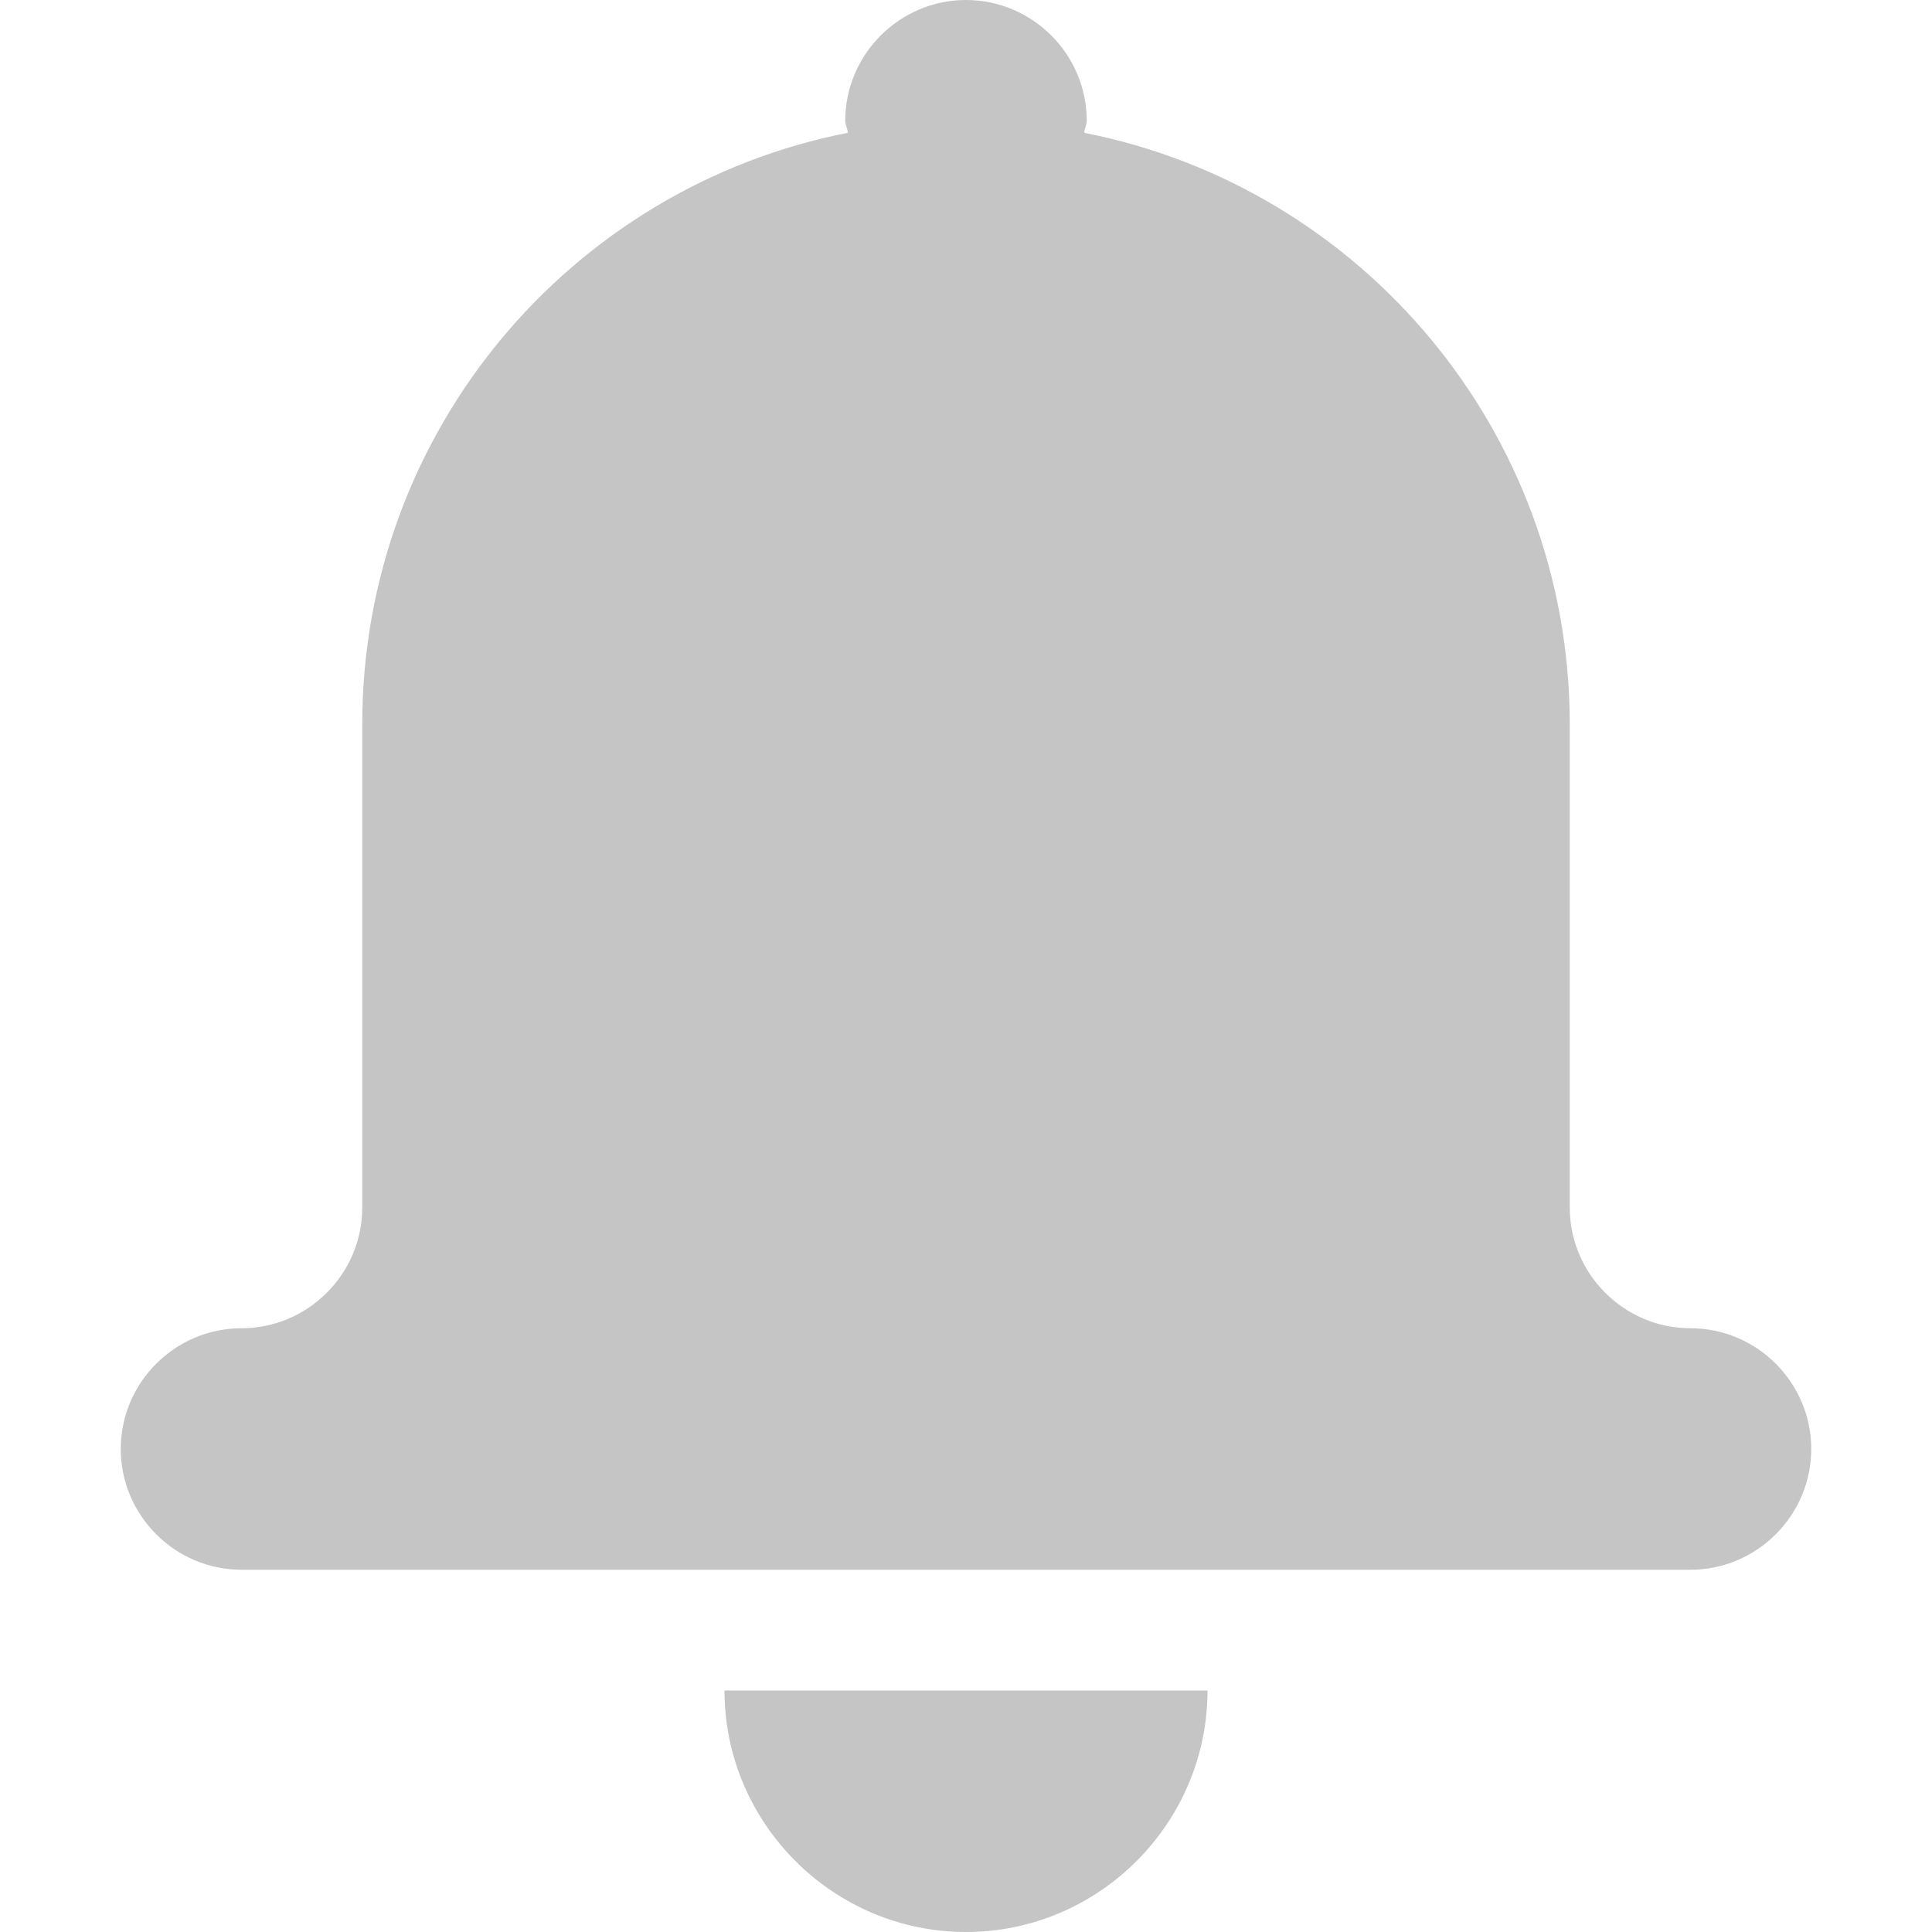 <?xml version="1.0" encoding="utf-8"?>
<!-- Generator: Adobe Illustrator 18.0.0, SVG Export Plug-In . SVG Version: 6.00 Build 0)  -->
<svg version="1.1" id="Layer_1" xmlns="http://www.w3.org/2000/svg" xmlns:xlink="http://www.w3.org/1999/xlink" x="0px" y="0px"
	 viewBox="0 0 16 16" enable-background="new 0 0 16 16" xml:space="preserve">
<g id="notification">
	<g>
		<path fill-rule="evenodd" fill="#c5c5c5" clip-rule="evenodd" d="M8,16c1.1,0,2-0.9,2-2H6C6,15.1,6.9,16,8,16z M14,11c-0.55,0-1-0.45-1-1V6
			c0-2.43-1.73-4.45-4.02-4.9C8.98,1.06,9,1.04,9,1c0-0.55-0.45-1-1-1S7,0.45,7,1c0,0.04,0.02,0.06,0.02,0.1C4.73,1.55,3,3.57,3,6v4
			c0,0.55-0.45,1-1,1s-1,0.45-1,1c0,0.55,0.45,1,1,1h12c0.55,0,1-0.45,1-1C15,11.45,14.55,11,14,11z"/>
	</g>
</g>
</svg>
